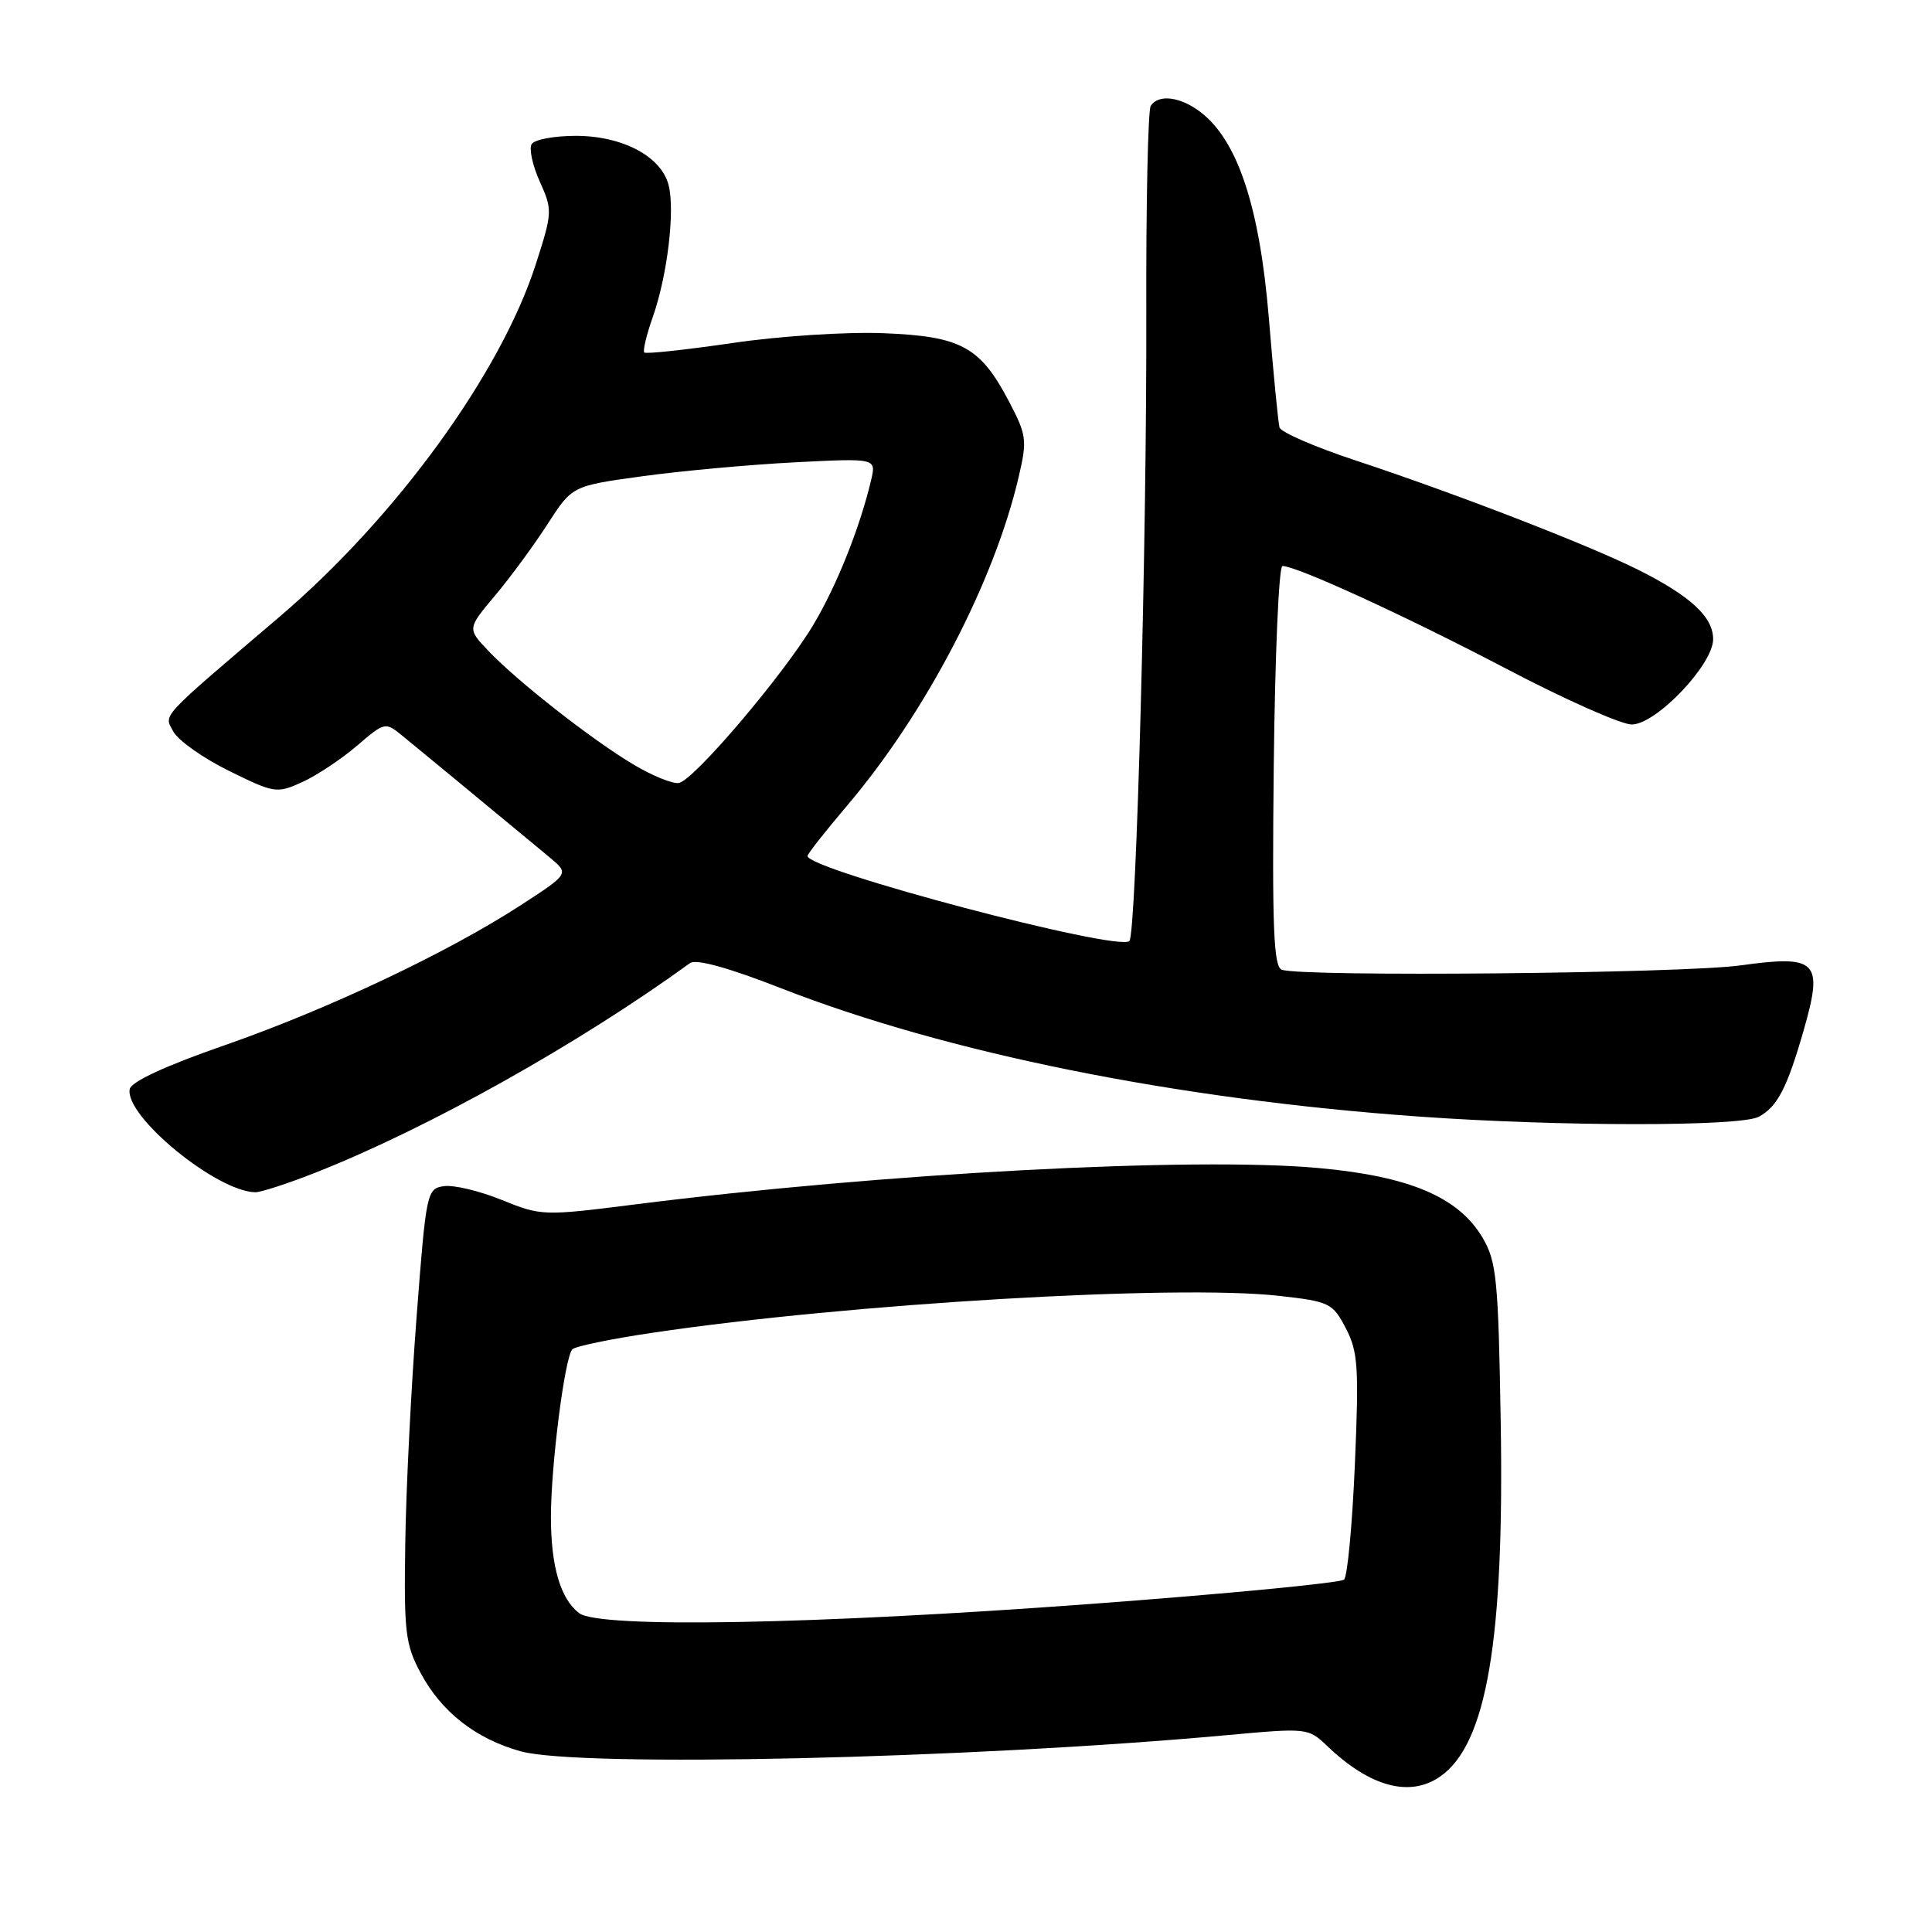 <?xml version="1.0" encoding="UTF-8" standalone="no"?>
<!DOCTYPE svg PUBLIC "-//W3C//DTD SVG 1.1//EN" "http://www.w3.org/Graphics/SVG/1.1/DTD/svg11.dtd" >
<svg xmlns="http://www.w3.org/2000/svg" xmlns:xlink="http://www.w3.org/1999/xlink" version="1.1" viewBox="0 0 256 256">
 <g >
 <path fill="currentColor"
d=" M 190.86 235.38 C 197.00 231.08 199.34 217.30 198.85 188.34 C 198.54 169.57 198.30 167.16 196.47 164.04 C 193.29 158.63 186.81 155.87 174.72 154.77 C 158.08 153.26 116.92 155.45 84.16 159.59 C 71.99 161.13 71.73 161.12 66.49 159.00 C 63.57 157.81 60.12 156.99 58.84 157.17 C 56.56 157.49 56.47 157.89 55.20 174.50 C 54.48 183.85 53.80 197.35 53.70 204.50 C 53.52 216.27 53.71 217.90 55.74 221.69 C 58.49 226.84 63.07 230.42 69.00 232.06 C 76.85 234.22 128.19 233.05 162.41 229.93 C 173.27 228.94 173.33 228.94 175.91 231.40 C 181.56 236.79 186.84 238.20 190.86 235.38 Z  M 41.83 155.37 C 56.73 149.49 76.65 138.34 91.44 127.61 C 92.23 127.04 96.52 128.22 103.40 130.91 C 125.48 139.55 155.84 145.66 188.00 147.95 C 206.65 149.28 230.59 149.29 233.04 147.98 C 235.52 146.65 236.81 144.15 239.02 136.43 C 241.62 127.34 240.79 126.51 230.63 127.92 C 222.91 128.99 172.38 129.47 169.83 128.49 C 168.76 128.08 168.55 122.83 168.78 101.49 C 168.94 86.92 169.45 75.00 169.93 75.00 C 171.82 75.00 186.25 81.62 199.59 88.61 C 207.34 92.68 214.82 96.00 216.21 96.00 C 219.43 96.00 227.00 88.07 227.00 84.70 C 227.00 81.74 224.01 78.98 217.07 75.50 C 210.47 72.20 192.98 65.43 179.68 61.03 C 174.28 59.25 169.71 57.27 169.54 56.64 C 169.37 56.01 168.73 49.50 168.13 42.16 C 166.92 27.52 164.05 18.76 159.20 14.95 C 156.49 12.81 153.48 12.41 152.47 14.05 C 152.12 14.62 151.85 26.89 151.89 41.30 C 151.97 71.63 150.57 123.77 149.65 124.69 C 148.19 126.14 107.00 115.26 107.00 113.42 C 107.00 113.15 109.37 110.14 112.27 106.72 C 122.68 94.46 131.72 77.12 134.97 63.24 C 136.12 58.32 136.04 57.68 133.73 53.26 C 129.89 45.93 127.38 44.56 117.04 44.15 C 112.11 43.96 103.28 44.53 97.00 45.46 C 90.82 46.36 85.59 46.92 85.37 46.71 C 85.16 46.49 85.66 44.37 86.50 42.00 C 88.42 36.56 89.46 27.95 88.60 24.55 C 87.64 20.74 82.52 18.01 76.31 18.00 C 73.45 18.00 70.82 18.49 70.45 19.09 C 70.08 19.68 70.56 21.92 71.52 24.05 C 73.22 27.82 73.21 28.13 70.99 35.03 C 66.33 49.51 52.46 68.59 37.00 81.76 C 20.91 95.48 21.72 94.60 22.97 96.94 C 23.60 98.11 26.91 100.45 30.33 102.14 C 36.36 105.11 36.67 105.16 40.03 103.64 C 41.94 102.77 45.19 100.62 47.26 98.85 C 51.03 95.63 51.03 95.63 53.40 97.56 C 55.48 99.25 64.92 107.06 72.86 113.63 C 75.43 115.77 75.43 115.77 68.96 119.97 C 59.34 126.22 43.40 133.76 29.68 138.53 C 21.91 141.23 17.39 143.33 17.19 144.31 C 16.48 147.87 28.68 157.89 33.83 157.98 C 34.56 157.99 38.16 156.82 41.83 155.37 Z  M 76.74 213.75 C 74.27 211.88 73.00 207.55 73.00 201.01 C 73.00 194.19 74.83 179.83 75.84 178.79 C 76.22 178.39 81.02 177.40 86.51 176.59 C 112.46 172.73 155.97 170.17 169.50 171.71 C 176.18 172.46 176.58 172.66 178.33 176.00 C 179.94 179.10 180.08 181.15 179.53 194.00 C 179.19 201.97 178.55 208.85 178.10 209.30 C 177.66 209.74 162.49 211.20 144.40 212.54 C 107.72 215.26 79.39 215.77 76.74 213.75 Z  M 84.00 101.34 C 78.54 98.11 68.53 90.27 64.71 86.24 C 61.91 83.30 61.91 83.30 65.61 78.90 C 67.64 76.48 70.77 72.22 72.56 69.44 C 75.82 64.38 75.82 64.38 85.16 63.10 C 90.30 62.39 99.36 61.57 105.31 61.26 C 116.11 60.71 116.11 60.71 115.43 63.61 C 113.94 69.92 110.86 77.63 107.76 82.81 C 103.76 89.49 91.94 103.40 89.95 103.75 C 89.15 103.89 86.47 102.81 84.00 101.34 Z "/>
</g>
</svg>